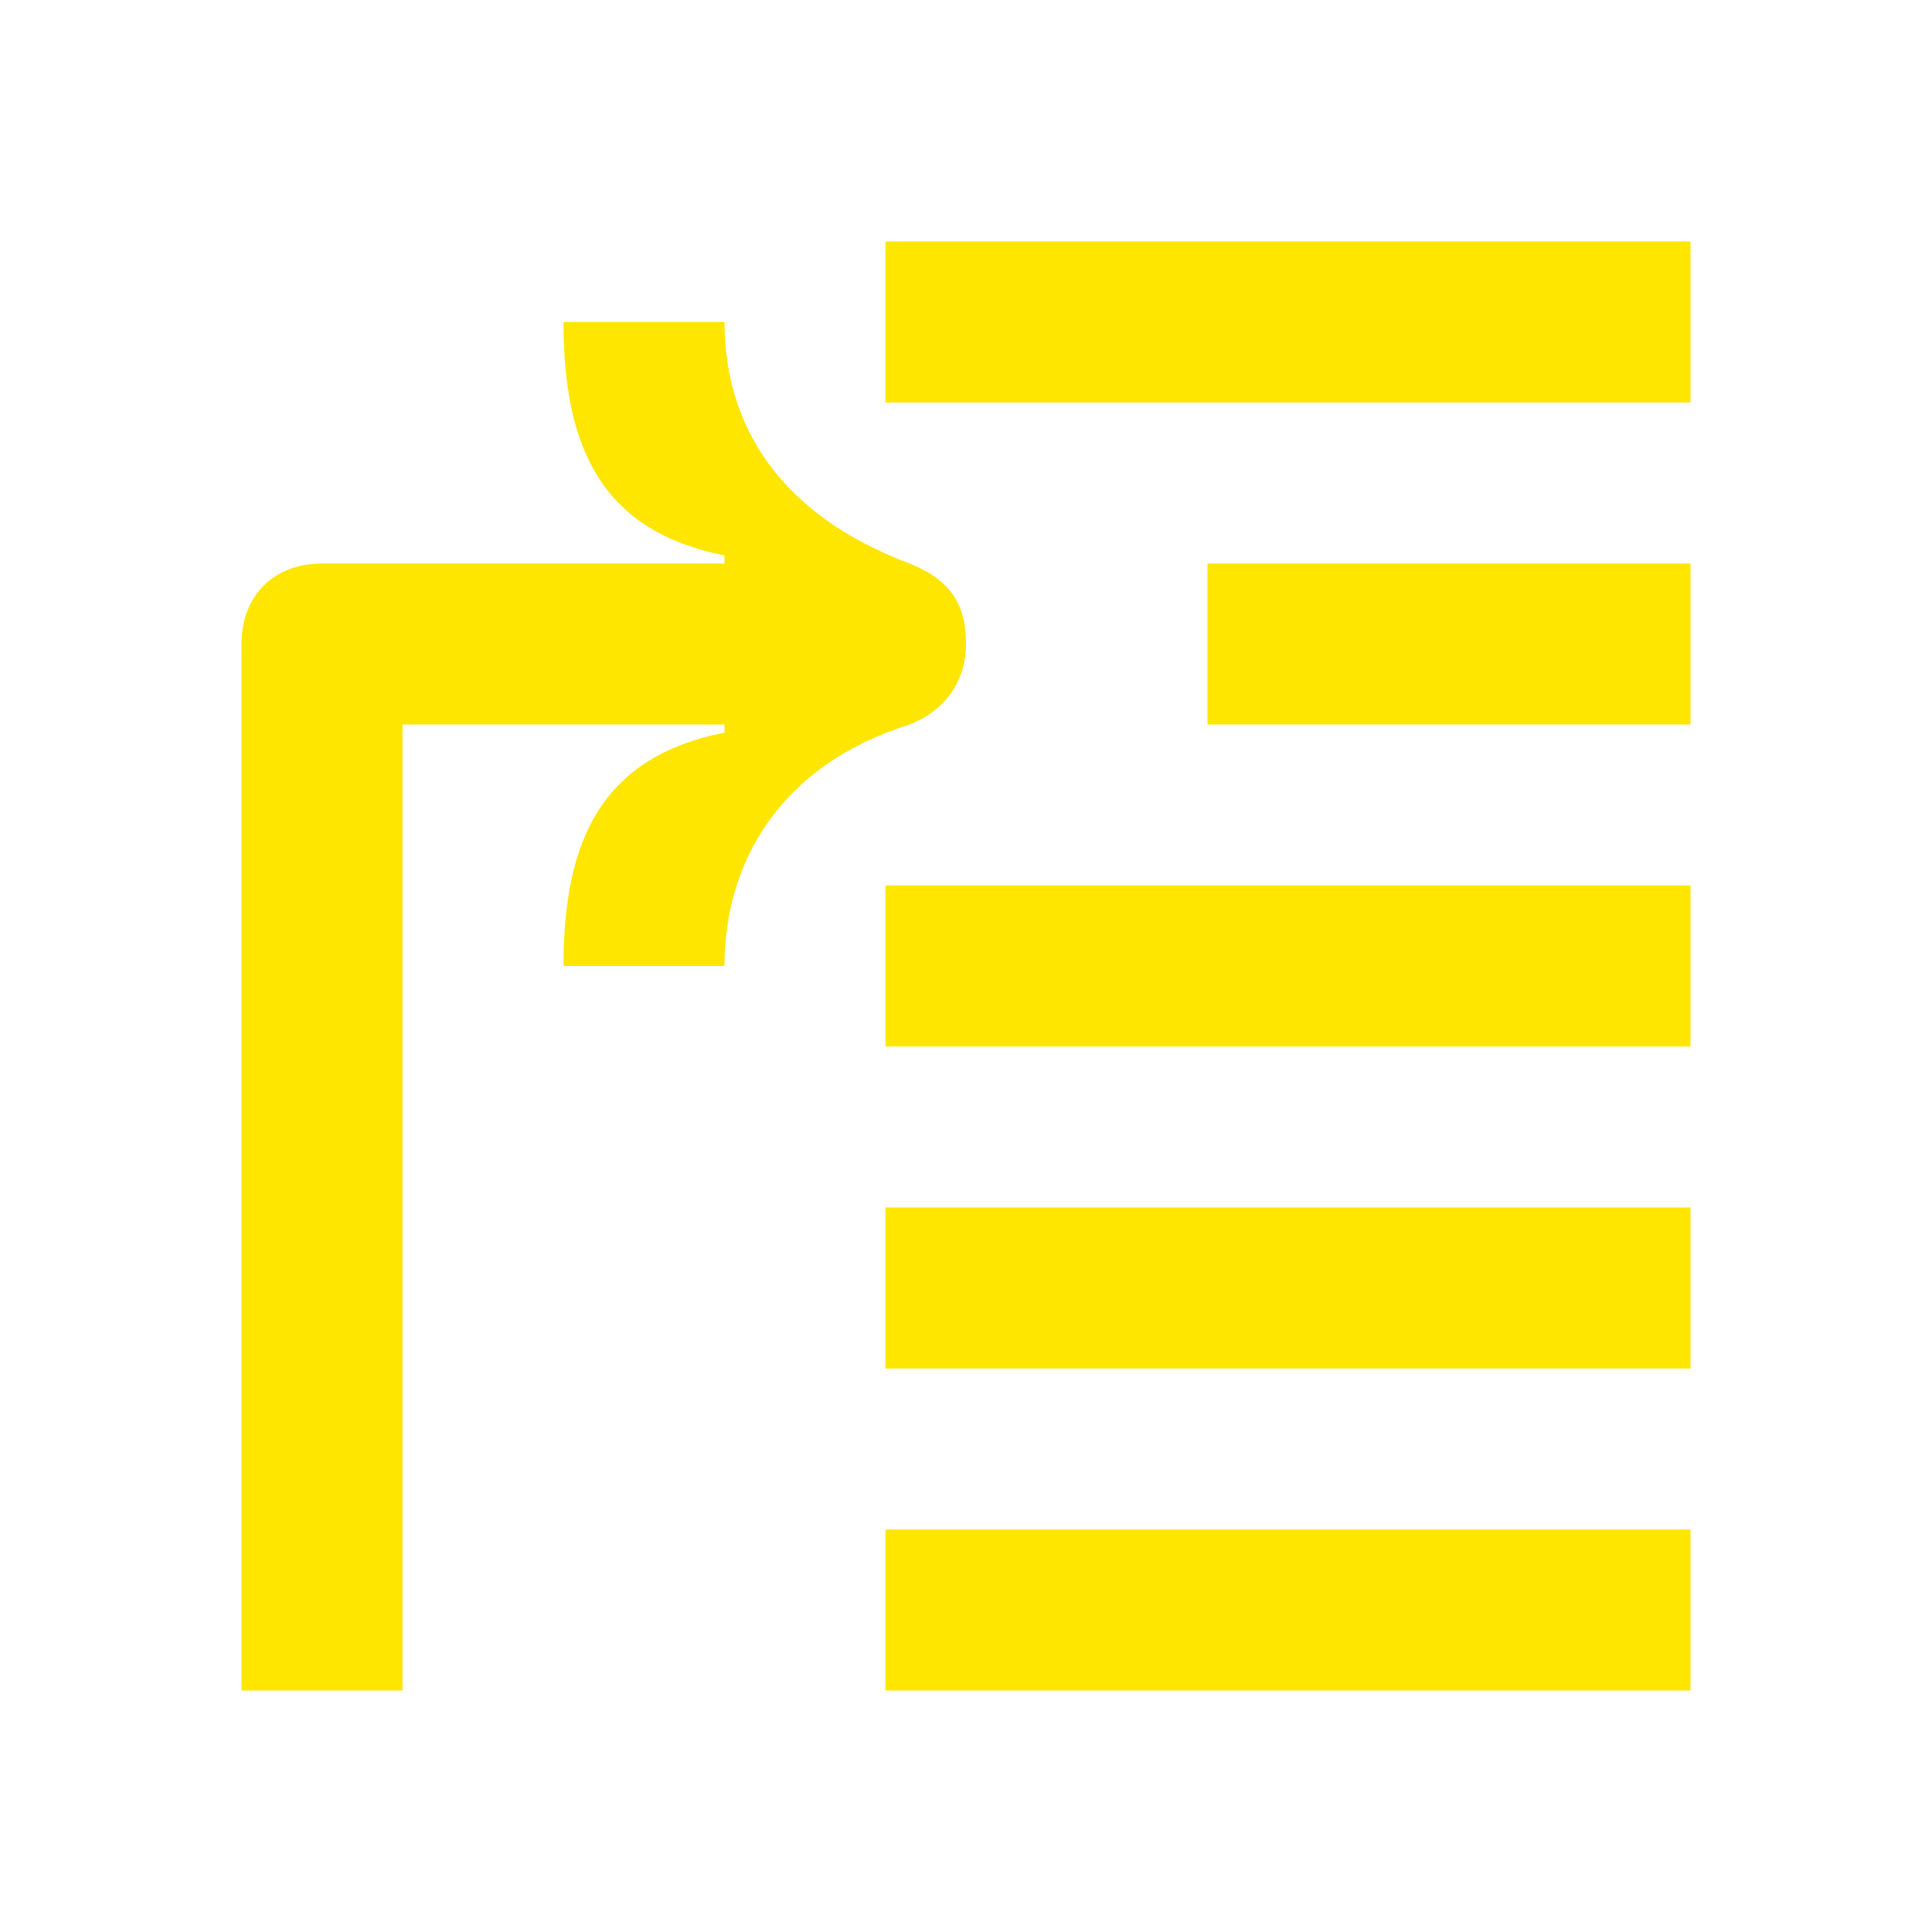 <svg width="24" height="24" viewBox="0 0 24 24" fill="none" xmlns="http://www.w3.org/2000/svg">
<path d="M15 7H21V9H15V7ZM21 11H11V13H21V11ZM21 19H11V21H21V19ZM21 15H11V17H21V15ZM21 3H11V5H21V3Z" fill="#FEE600"/>
<path d="M11.3 7C9.7 6.4 9 5.3 9 4H7C7 5.6 7.5 6.6 9 6.9V7H4C3.4 7 3 7.4 3 8V21H5V9H9V9.1C7.5 9.4 7 10.4 7 12H9C9 10.7 9.7 9.5 11.3 9C11.8 8.8 12 8.4 12 8C12 7.5 11.8 7.2 11.3 7Z" fill="#FEE600"/>
</svg>
